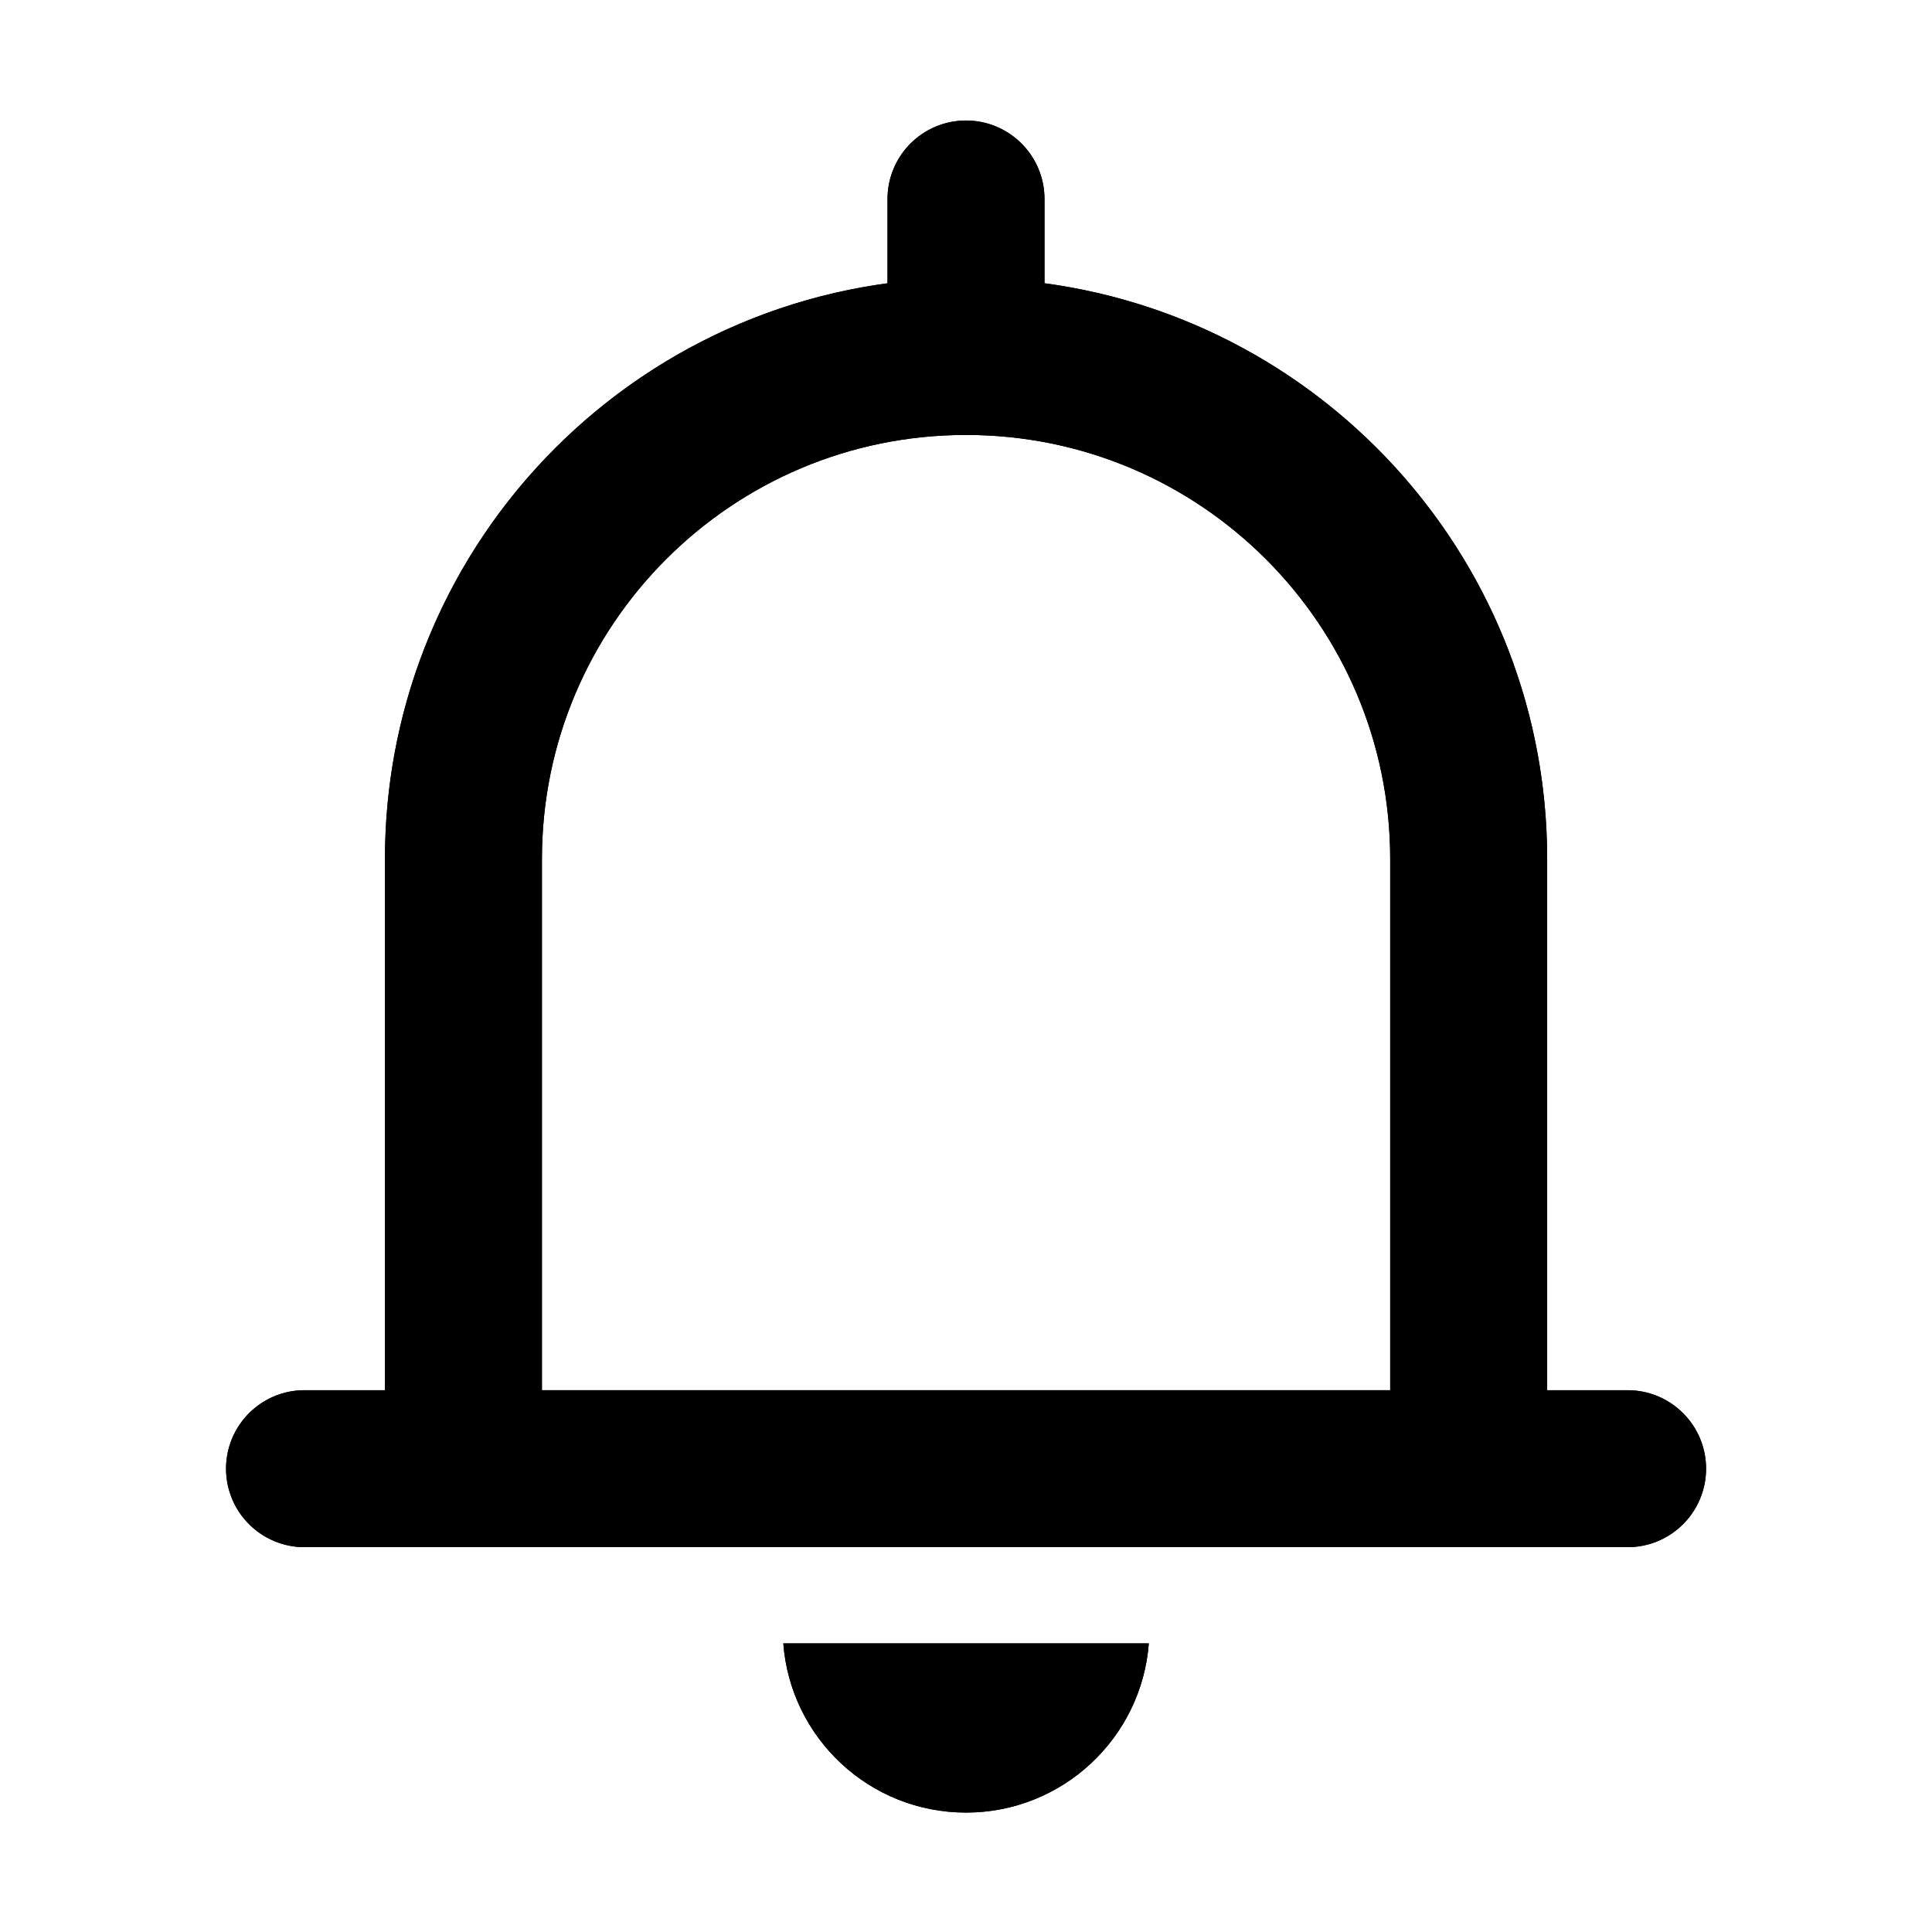 <svg width="16" height="16" viewBox="0 0 16 16" fill="none" xmlns="http://www.w3.org/2000/svg">
<path d="M3.838 7.115C3.838 4.816 5.702 2.952 8.001 2.952V2.952C10.299 2.952 12.163 4.816 12.163 7.115V12.163H3.838V7.115Z" stroke="black" stroke-width="1.3"/>
<path d="M2.522 12.163L13.479 12.163" stroke="black" stroke-width="1.3" stroke-linecap="round"/>
<path d="M8 1.648L8 2.866" stroke="black" stroke-width="1.3" stroke-linecap="round"/>
<path fill-rule="evenodd" clip-rule="evenodd" d="M9.514 13.61H6.487C6.547 14.394 7.201 15.011 8 15.011C8.799 15.011 9.454 14.394 9.514 13.61ZM9.315 12.733H6.686C6.948 12.28 7.439 11.975 8 11.975C8.562 11.975 9.053 12.28 9.315 12.733Z" fill="black"/>
<path fill-rule="evenodd" clip-rule="evenodd" d="M8 0.998C8.359 0.998 8.65 1.289 8.65 1.648L8.65 2.346C11.001 2.663 12.813 4.677 12.813 7.115V11.513H13.479C13.838 11.513 14.129 11.804 14.129 12.163C14.129 12.522 13.838 12.813 13.479 12.813H2.522C2.163 12.813 1.872 12.522 1.872 12.163C1.872 11.804 2.163 11.513 2.522 11.513H3.188V7.115C3.188 4.677 5 2.663 7.35 2.346L7.35 1.648C7.35 1.289 7.641 0.998 8 0.998ZM4.488 7.115C4.488 5.175 6.06 3.602 8 3.602C9.94 3.602 11.513 5.175 11.513 7.115V11.513H4.488V7.115Z" fill="black"/>
<path d="M8 15.011C7.201 15.011 6.546 14.394 6.487 13.61H9.514C9.454 14.394 8.799 15.011 8 15.011Z" fill="black"/>
</svg>
